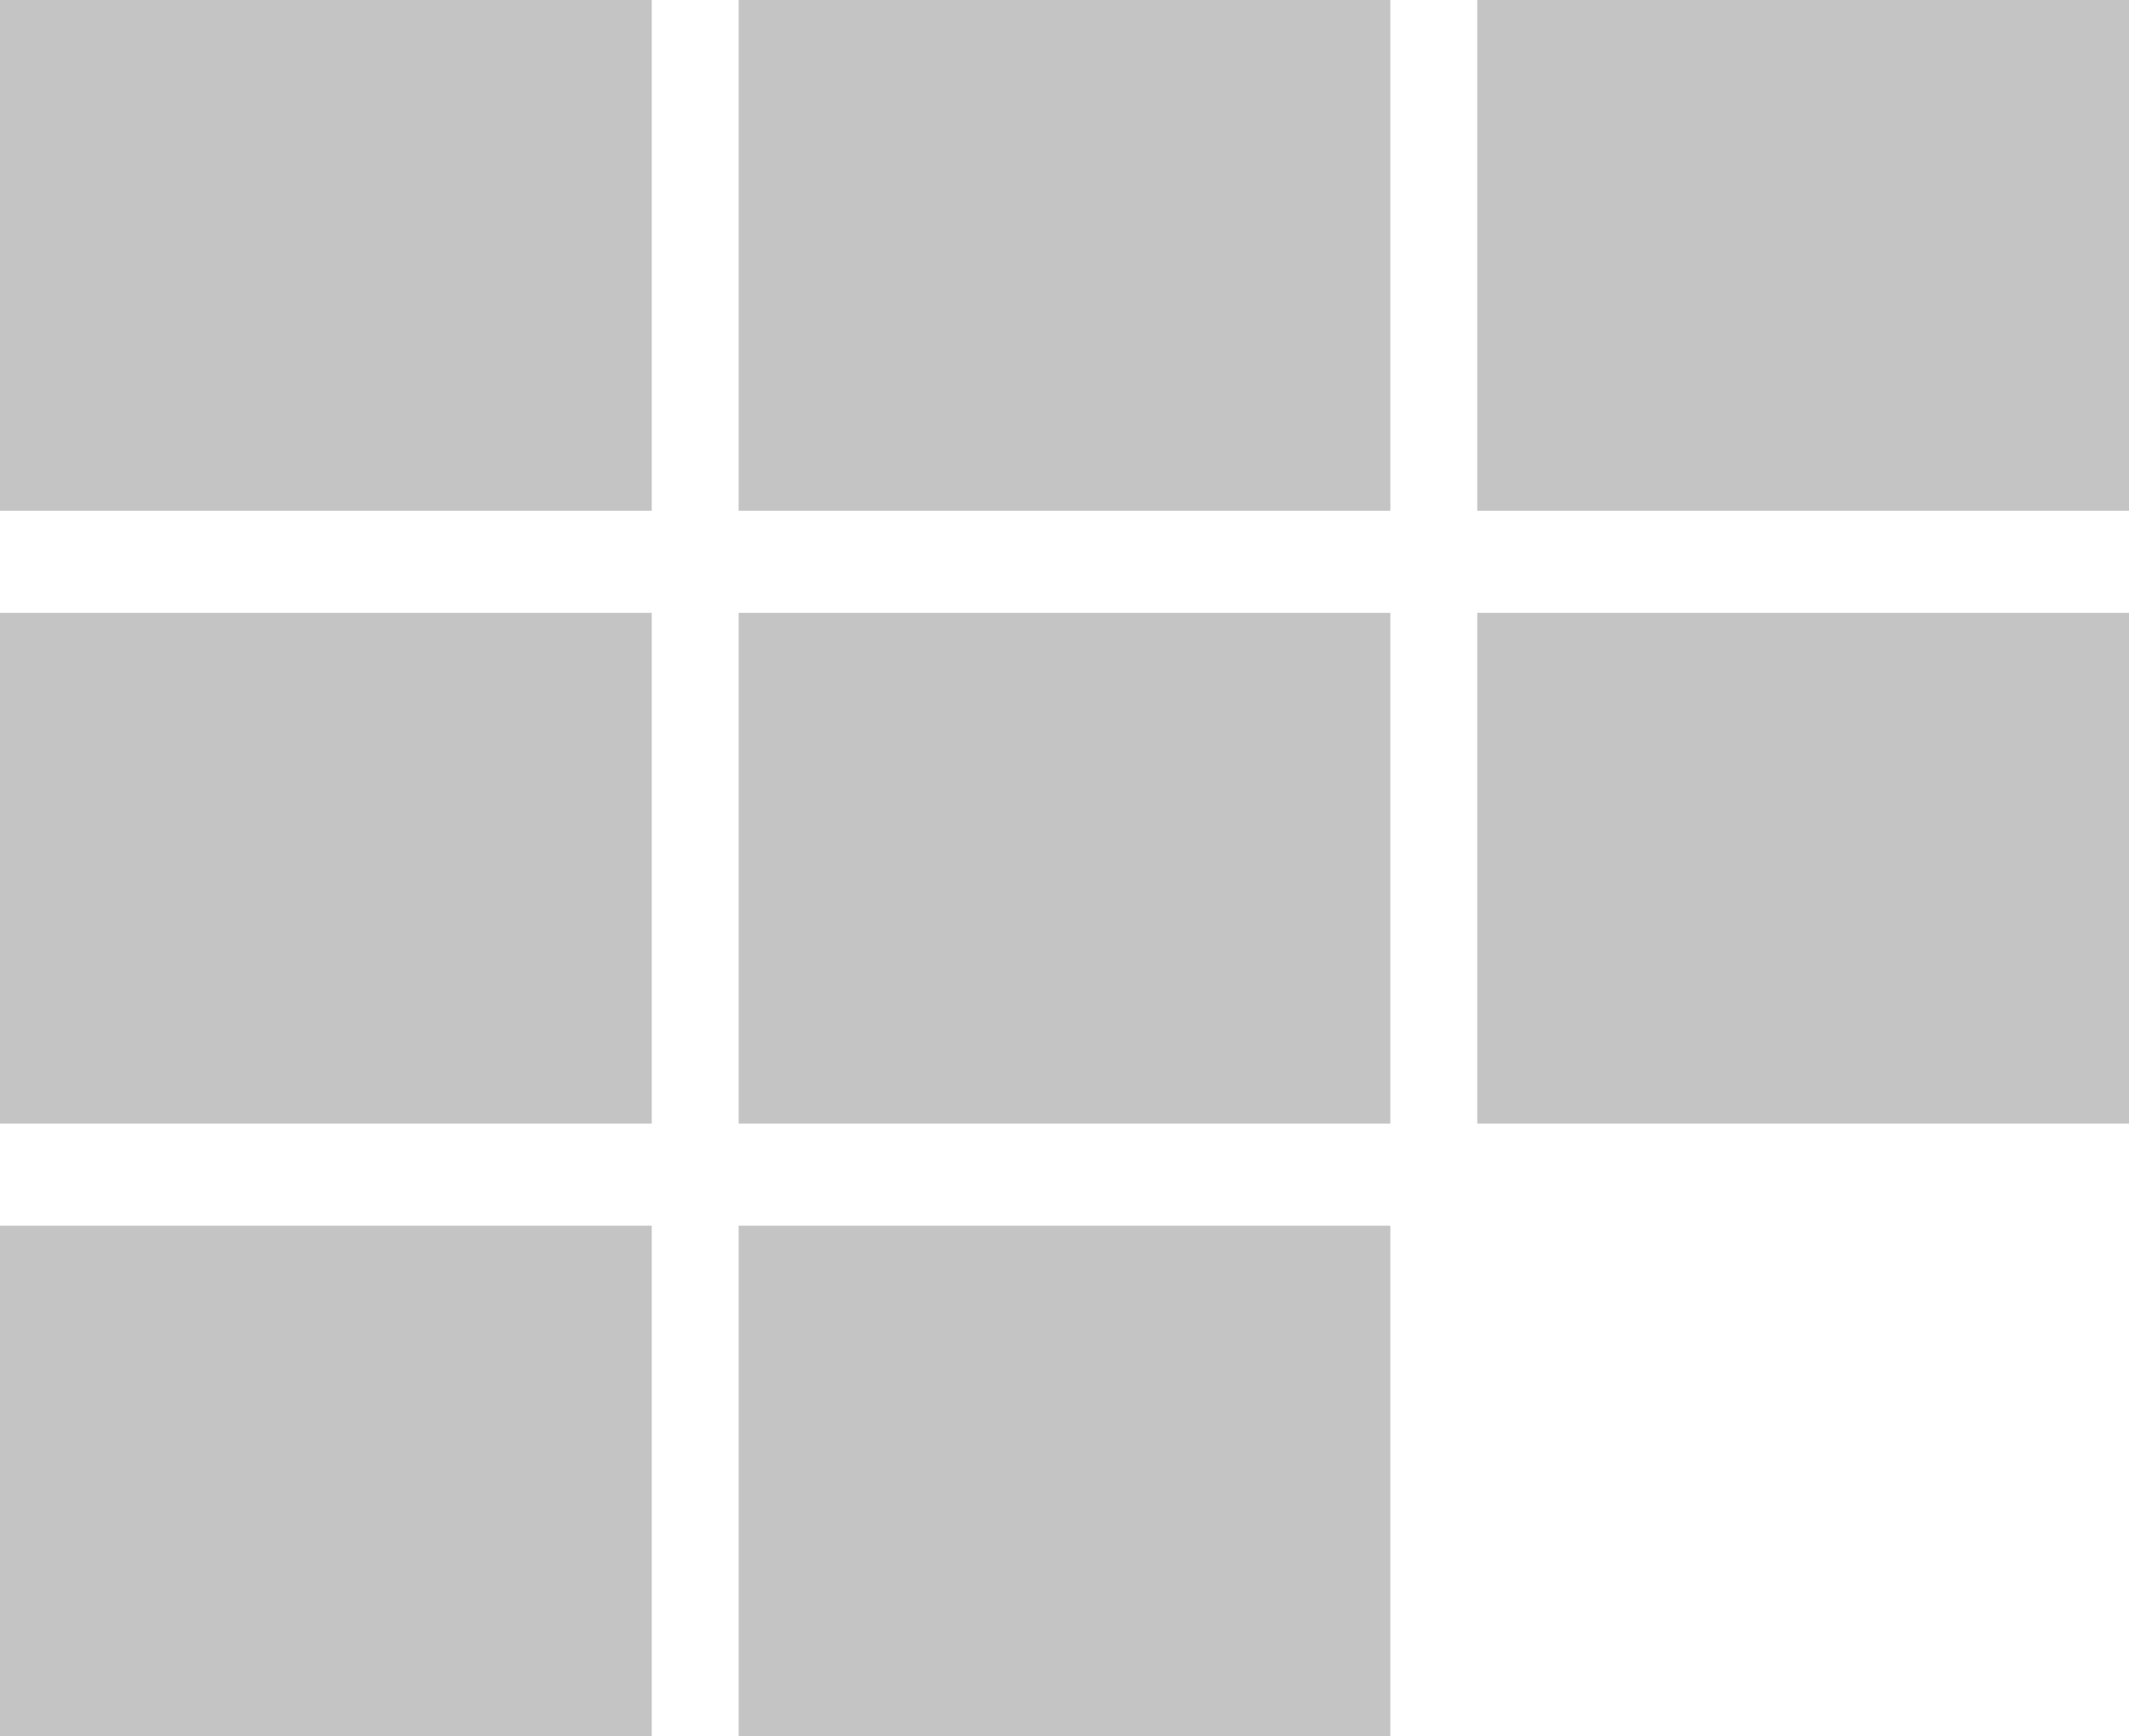 <svg width="38" height="31" viewBox="0 0 38 31" fill="none" xmlns="http://www.w3.org/2000/svg">
<g clip-path="url(#clip0)">
<path d="M11.633 0H0V9.118H11.633V0Z" fill="#C4C4C4"/>
<path d="M24.816 0H13.184V9.118H24.816V0Z" fill="#C4C4C4"/>
<path d="M11.633 10.941H0V20.059H11.633V10.941Z" fill="#C4C4C4"/>
<path d="M24.816 10.941H13.184V20.059H24.816V10.941Z" fill="#C4C4C4"/>
<path d="M38 0H26.367V9.118H38V0Z" fill="#C4C4C4"/>
<path d="M38 10.941H26.367V20.059H38V10.941Z" fill="#C4C4C4"/>
<path d="M11.633 21.882H0V31H11.633V21.882Z" fill="#C4C4C4"/>
<path d="M24.816 21.882H13.184V31H24.816V21.882Z" fill="#C4C4C4"/>
</g>
<defs>
<clipPath id="clip0">
<rect width="38" height="31" fill="white"/>
</clipPath>
</defs>
</svg>
